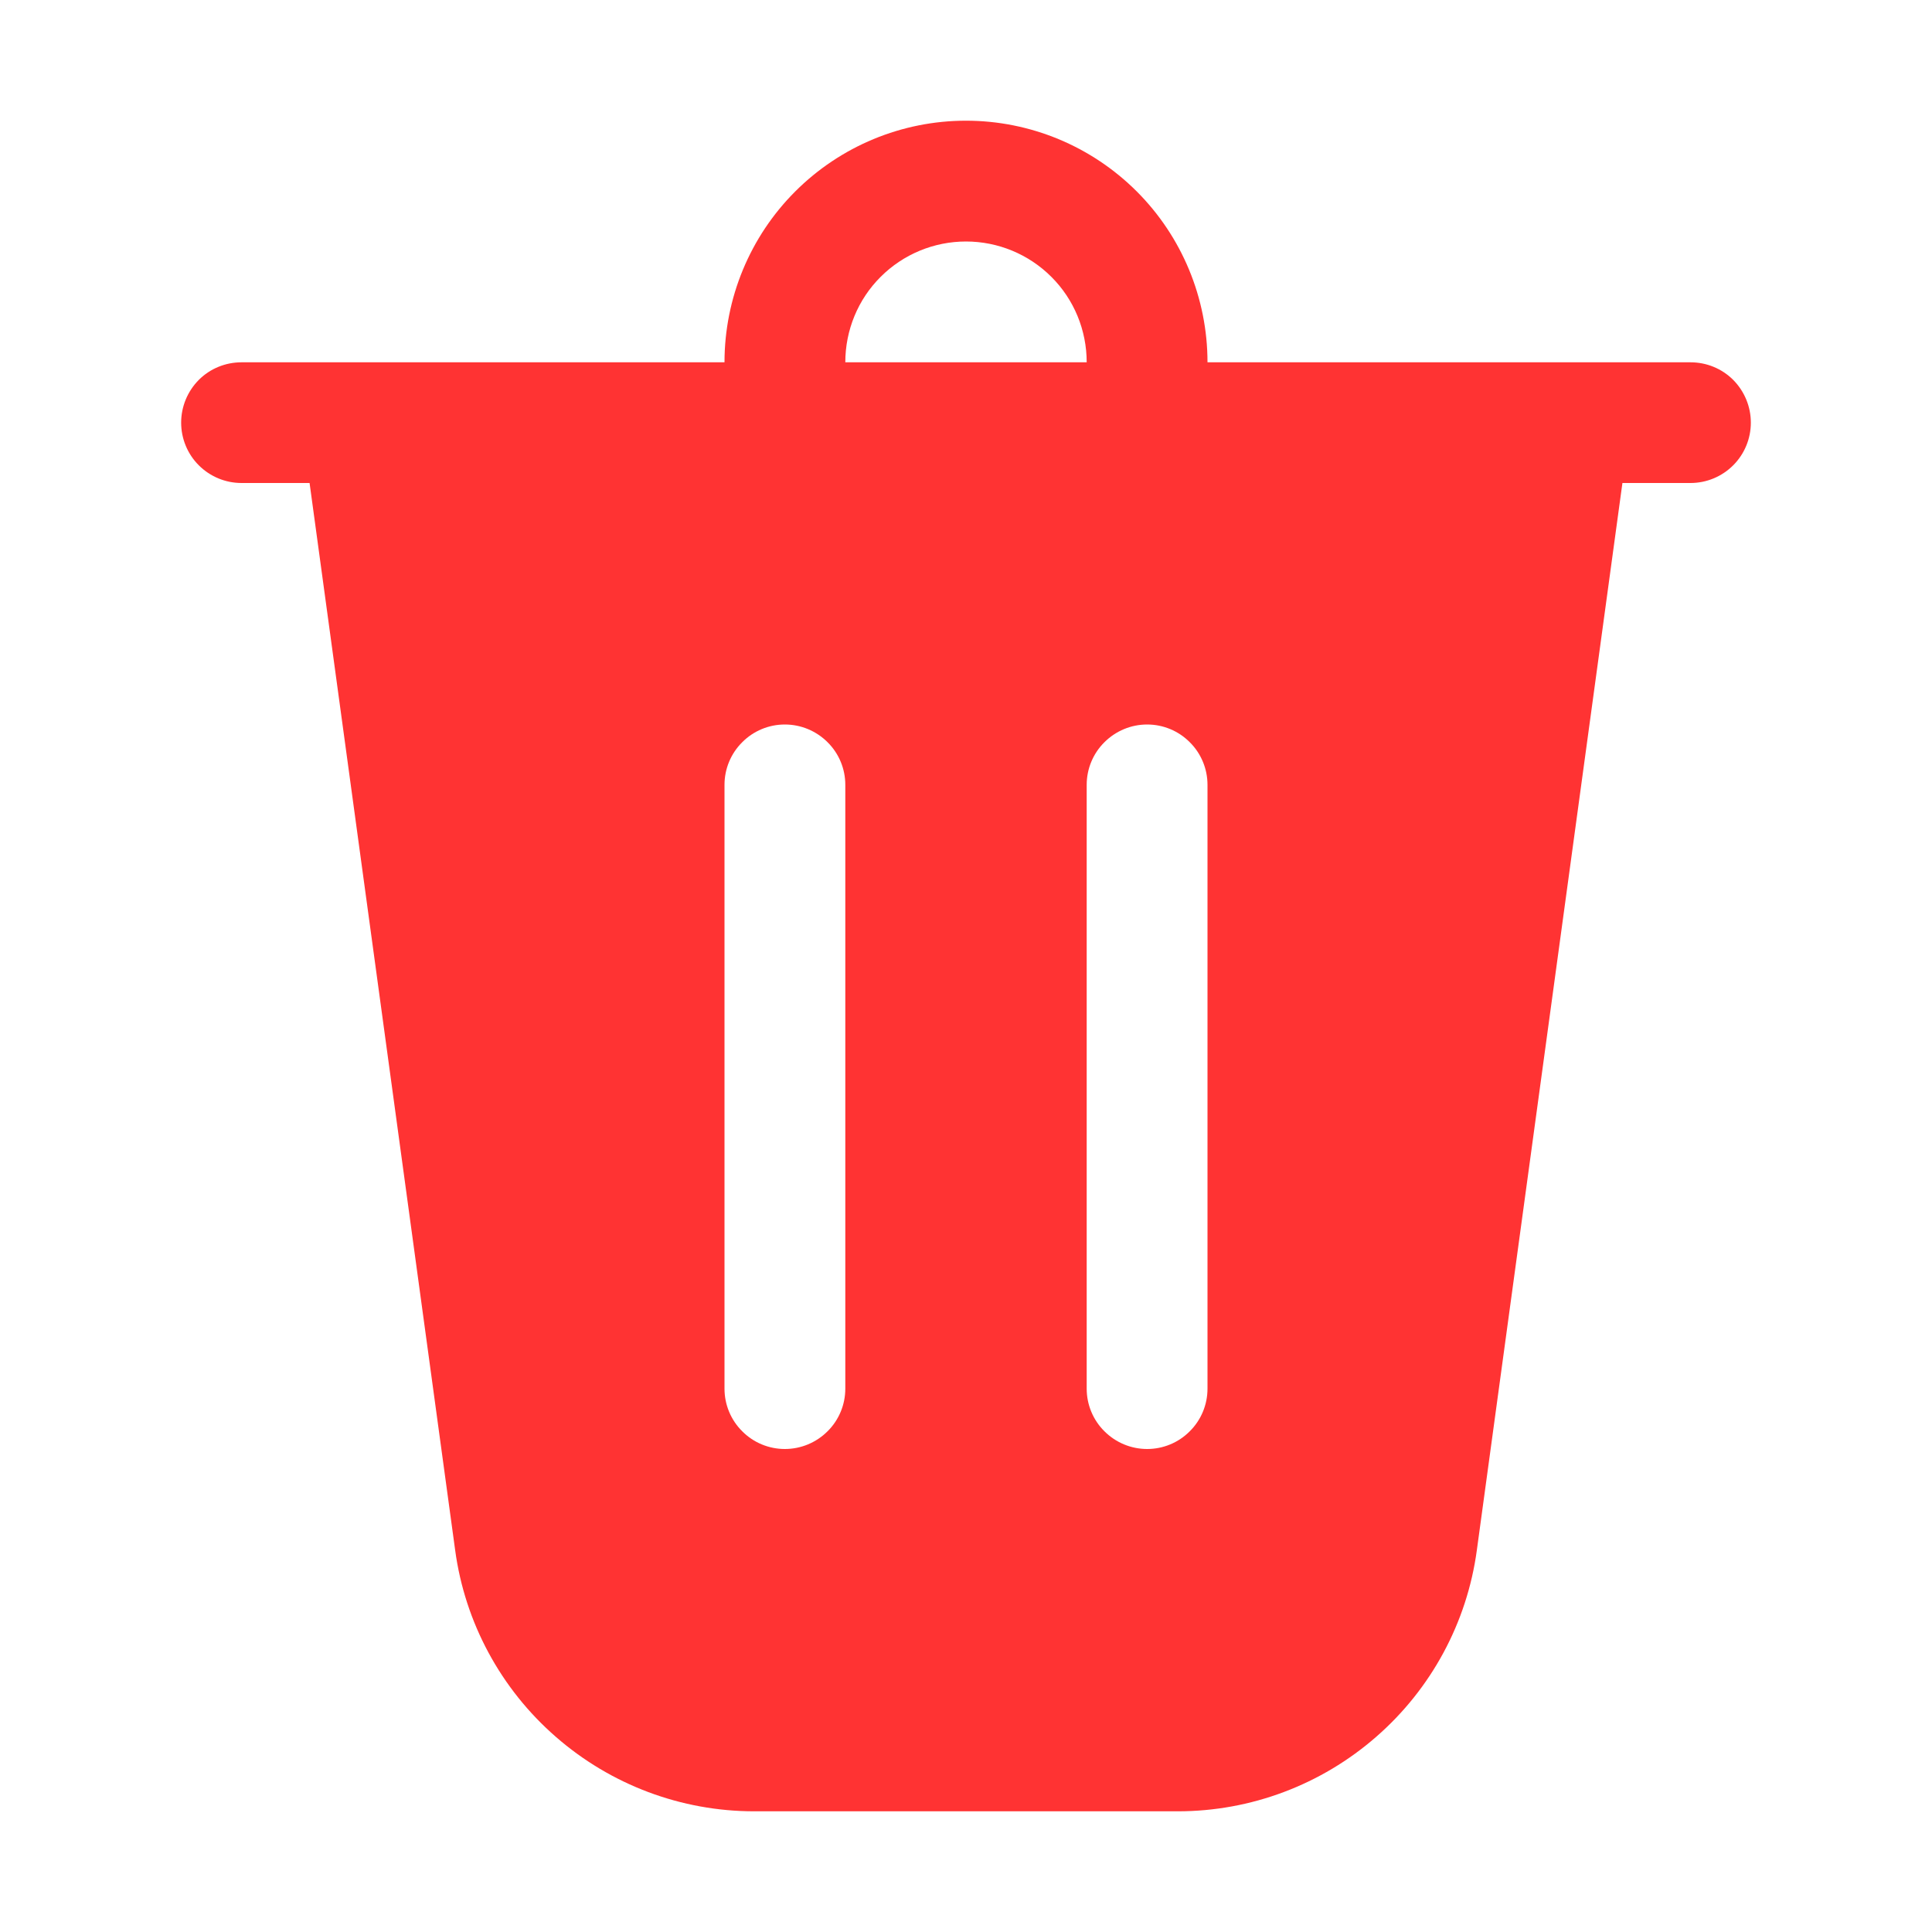 <svg width="17" height="17" viewBox="0 0 17 17" fill="none" xmlns="http://www.w3.org/2000/svg">
<path d="M7.438 3.188H9.562C9.562 2.906 9.451 2.635 9.251 2.436C9.052 2.237 8.782 2.125 8.5 2.125C8.218 2.125 7.948 2.237 7.749 2.436C7.549 2.635 7.438 2.906 7.438 3.188ZM6.375 3.188C6.375 2.624 6.599 2.083 6.997 1.685C7.396 1.286 7.936 1.062 8.5 1.062C9.064 1.062 9.604 1.286 10.003 1.685C10.401 2.083 10.625 2.624 10.625 3.188H14.875C15.016 3.188 15.151 3.243 15.251 3.343C15.35 3.443 15.406 3.578 15.406 3.719C15.406 3.86 15.35 3.995 15.251 4.094C15.151 4.194 15.016 4.25 14.875 4.25H14.276L12.995 13.64C12.909 14.277 12.594 14.86 12.11 15.282C11.626 15.705 11.006 15.938 10.364 15.938H6.636C5.994 15.938 5.374 15.705 4.89 15.282C4.406 14.86 4.091 14.277 4.005 13.64L2.724 4.25H2.125C1.984 4.25 1.849 4.194 1.749 4.094C1.65 3.995 1.594 3.86 1.594 3.719C1.594 3.578 1.65 3.443 1.749 3.343C1.849 3.243 1.984 3.188 2.125 3.188H6.375ZM7.438 6.906C7.438 6.765 7.382 6.63 7.282 6.531C7.182 6.431 7.047 6.375 6.906 6.375C6.765 6.375 6.63 6.431 6.531 6.531C6.431 6.63 6.375 6.765 6.375 6.906V12.219C6.375 12.36 6.431 12.495 6.531 12.594C6.63 12.694 6.765 12.75 6.906 12.75C7.047 12.75 7.182 12.694 7.282 12.594C7.382 12.495 7.438 12.36 7.438 12.219V6.906ZM10.094 6.375C9.953 6.375 9.818 6.431 9.718 6.531C9.618 6.63 9.562 6.765 9.562 6.906V12.219C9.562 12.36 9.618 12.495 9.718 12.594C9.818 12.694 9.953 12.75 10.094 12.75C10.235 12.75 10.37 12.694 10.469 12.594C10.569 12.495 10.625 12.36 10.625 12.219V6.906C10.625 6.765 10.569 6.63 10.469 6.531C10.37 6.431 10.235 6.375 10.094 6.375Z" fill="#FF3333"/>
</svg>
